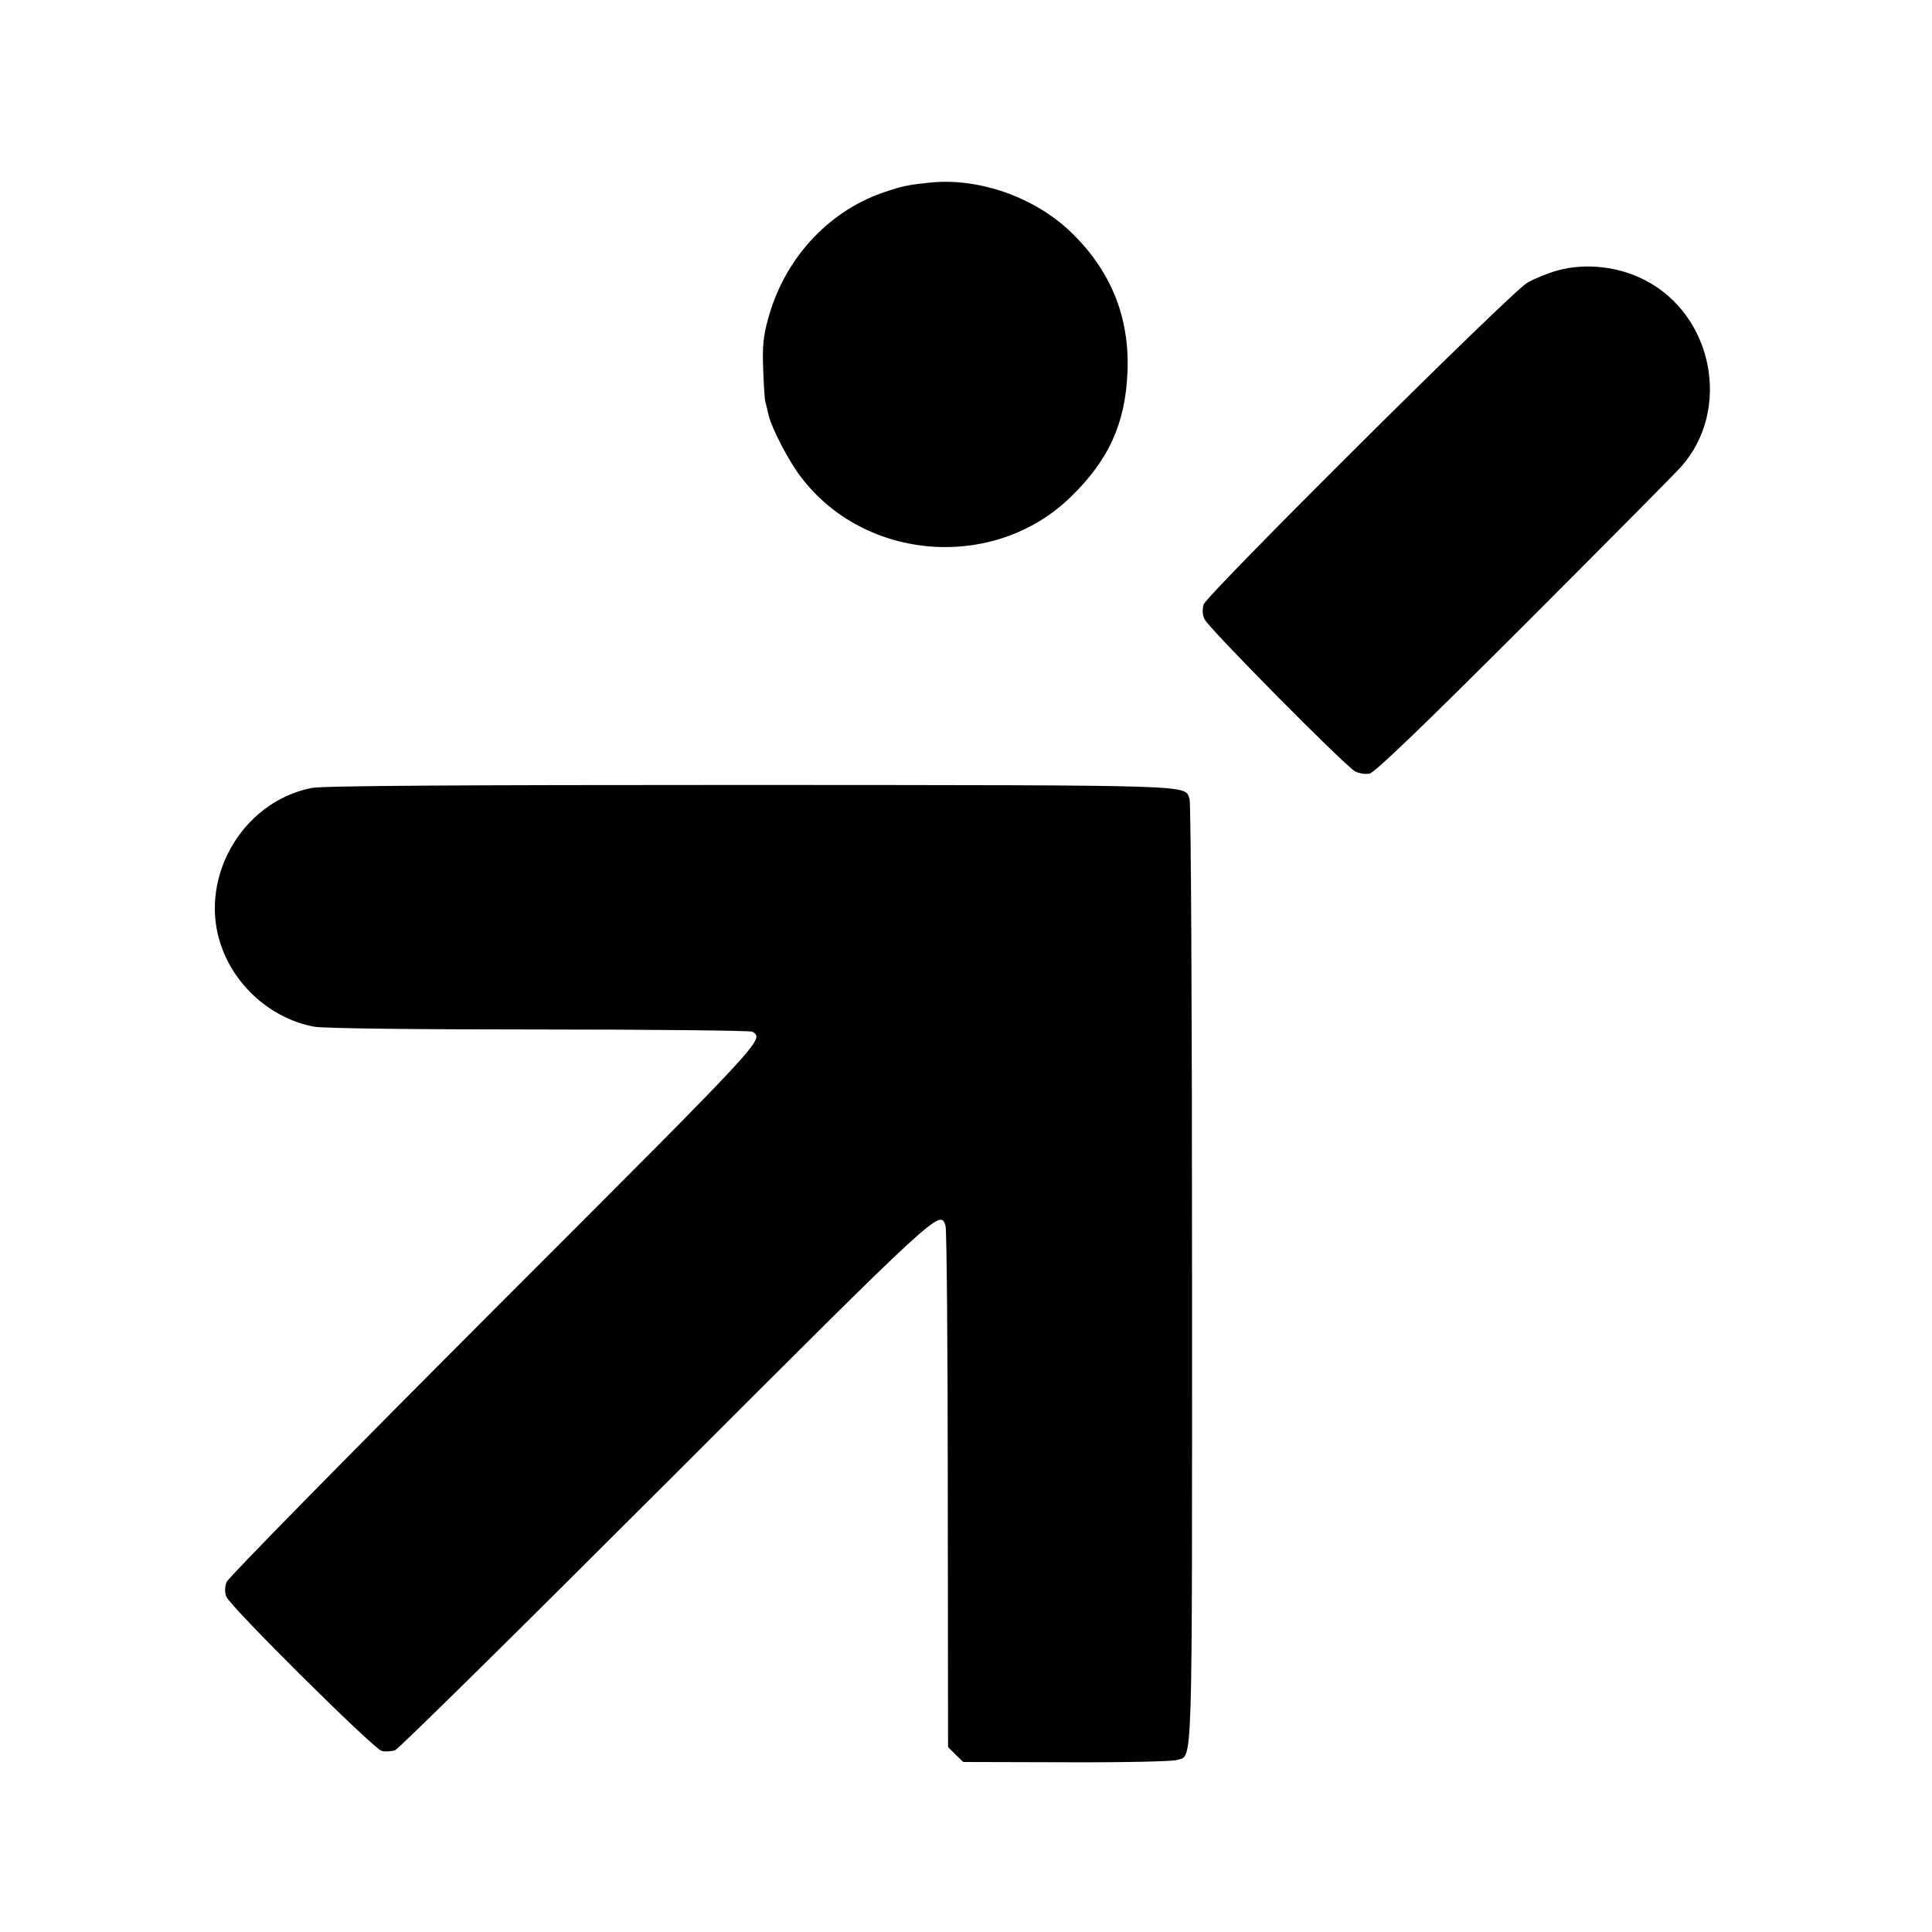 <?xml version="1.0" standalone="no"?>
<!DOCTYPE svg PUBLIC "-//W3C//DTD SVG 20010904//EN"
 "http://www.w3.org/TR/2001/REC-SVG-20010904/DTD/svg10.dtd">
<svg version="1.0" xmlns="http://www.w3.org/2000/svg"
 width="700pt" height="700pt" viewBox="0 0 700 700"
 preserveAspectRatio="xMidYMid meet">
<g transform="translate(0,700) scale(0.1,-0.1)"
fill="#000000" stroke="none">
<path d="M3375 6339 c-88 -9 -106 -13 -179 -38 -201 -71 -357 -244 -414 -460
-16 -56 -20 -98 -17 -175 2 -56 5 -110 8 -121 3 -11 8 -33 12 -50 12 -49 73
-166 116 -222 232 -308 703 -343 979 -73 137 133 197 265 205 450 9 201 -61
372 -208 512 -131 124 -328 193 -502 177z"/>
<path d="M5643 6020 c-33 -9 -82 -29 -109 -44 -60 -35 -1159 -1128 -1173
-1166 -5 -17 -5 -36 3 -53 13 -31 509 -532 546 -552 14 -7 37 -11 52 -8 19 4
185 163 559 537 292 292 549 551 571 576 182 206 115 548 -132 675 -97 50
-216 63 -317 35z"/>
<path d="M1129 4145 c-259 -51 -419 -342 -322 -587 55 -142 185 -251 332 -278
33 -6 348 -10 815 -10 418 0 766 -4 772 -8 43 -29 56 -15 -935 -1006 -528
-529 -965 -973 -970 -988 -7 -18 -7 -37 -1 -53 14 -36 533 -551 563 -559 14
-3 36 -2 49 3 13 5 453 439 979 965 1003 1003 995 995 1015 934 4 -13 8 -443
8 -955 l1 -933 27 -27 28 -27 372 -1 c205 -1 386 3 401 8 60 20 56 -90 56
1761 0 983 -4 1707 -9 1721 -20 52 56 50 -1591 51 -1071 0 -1552 -3 -1590 -11z"/>
</g>
</svg>
